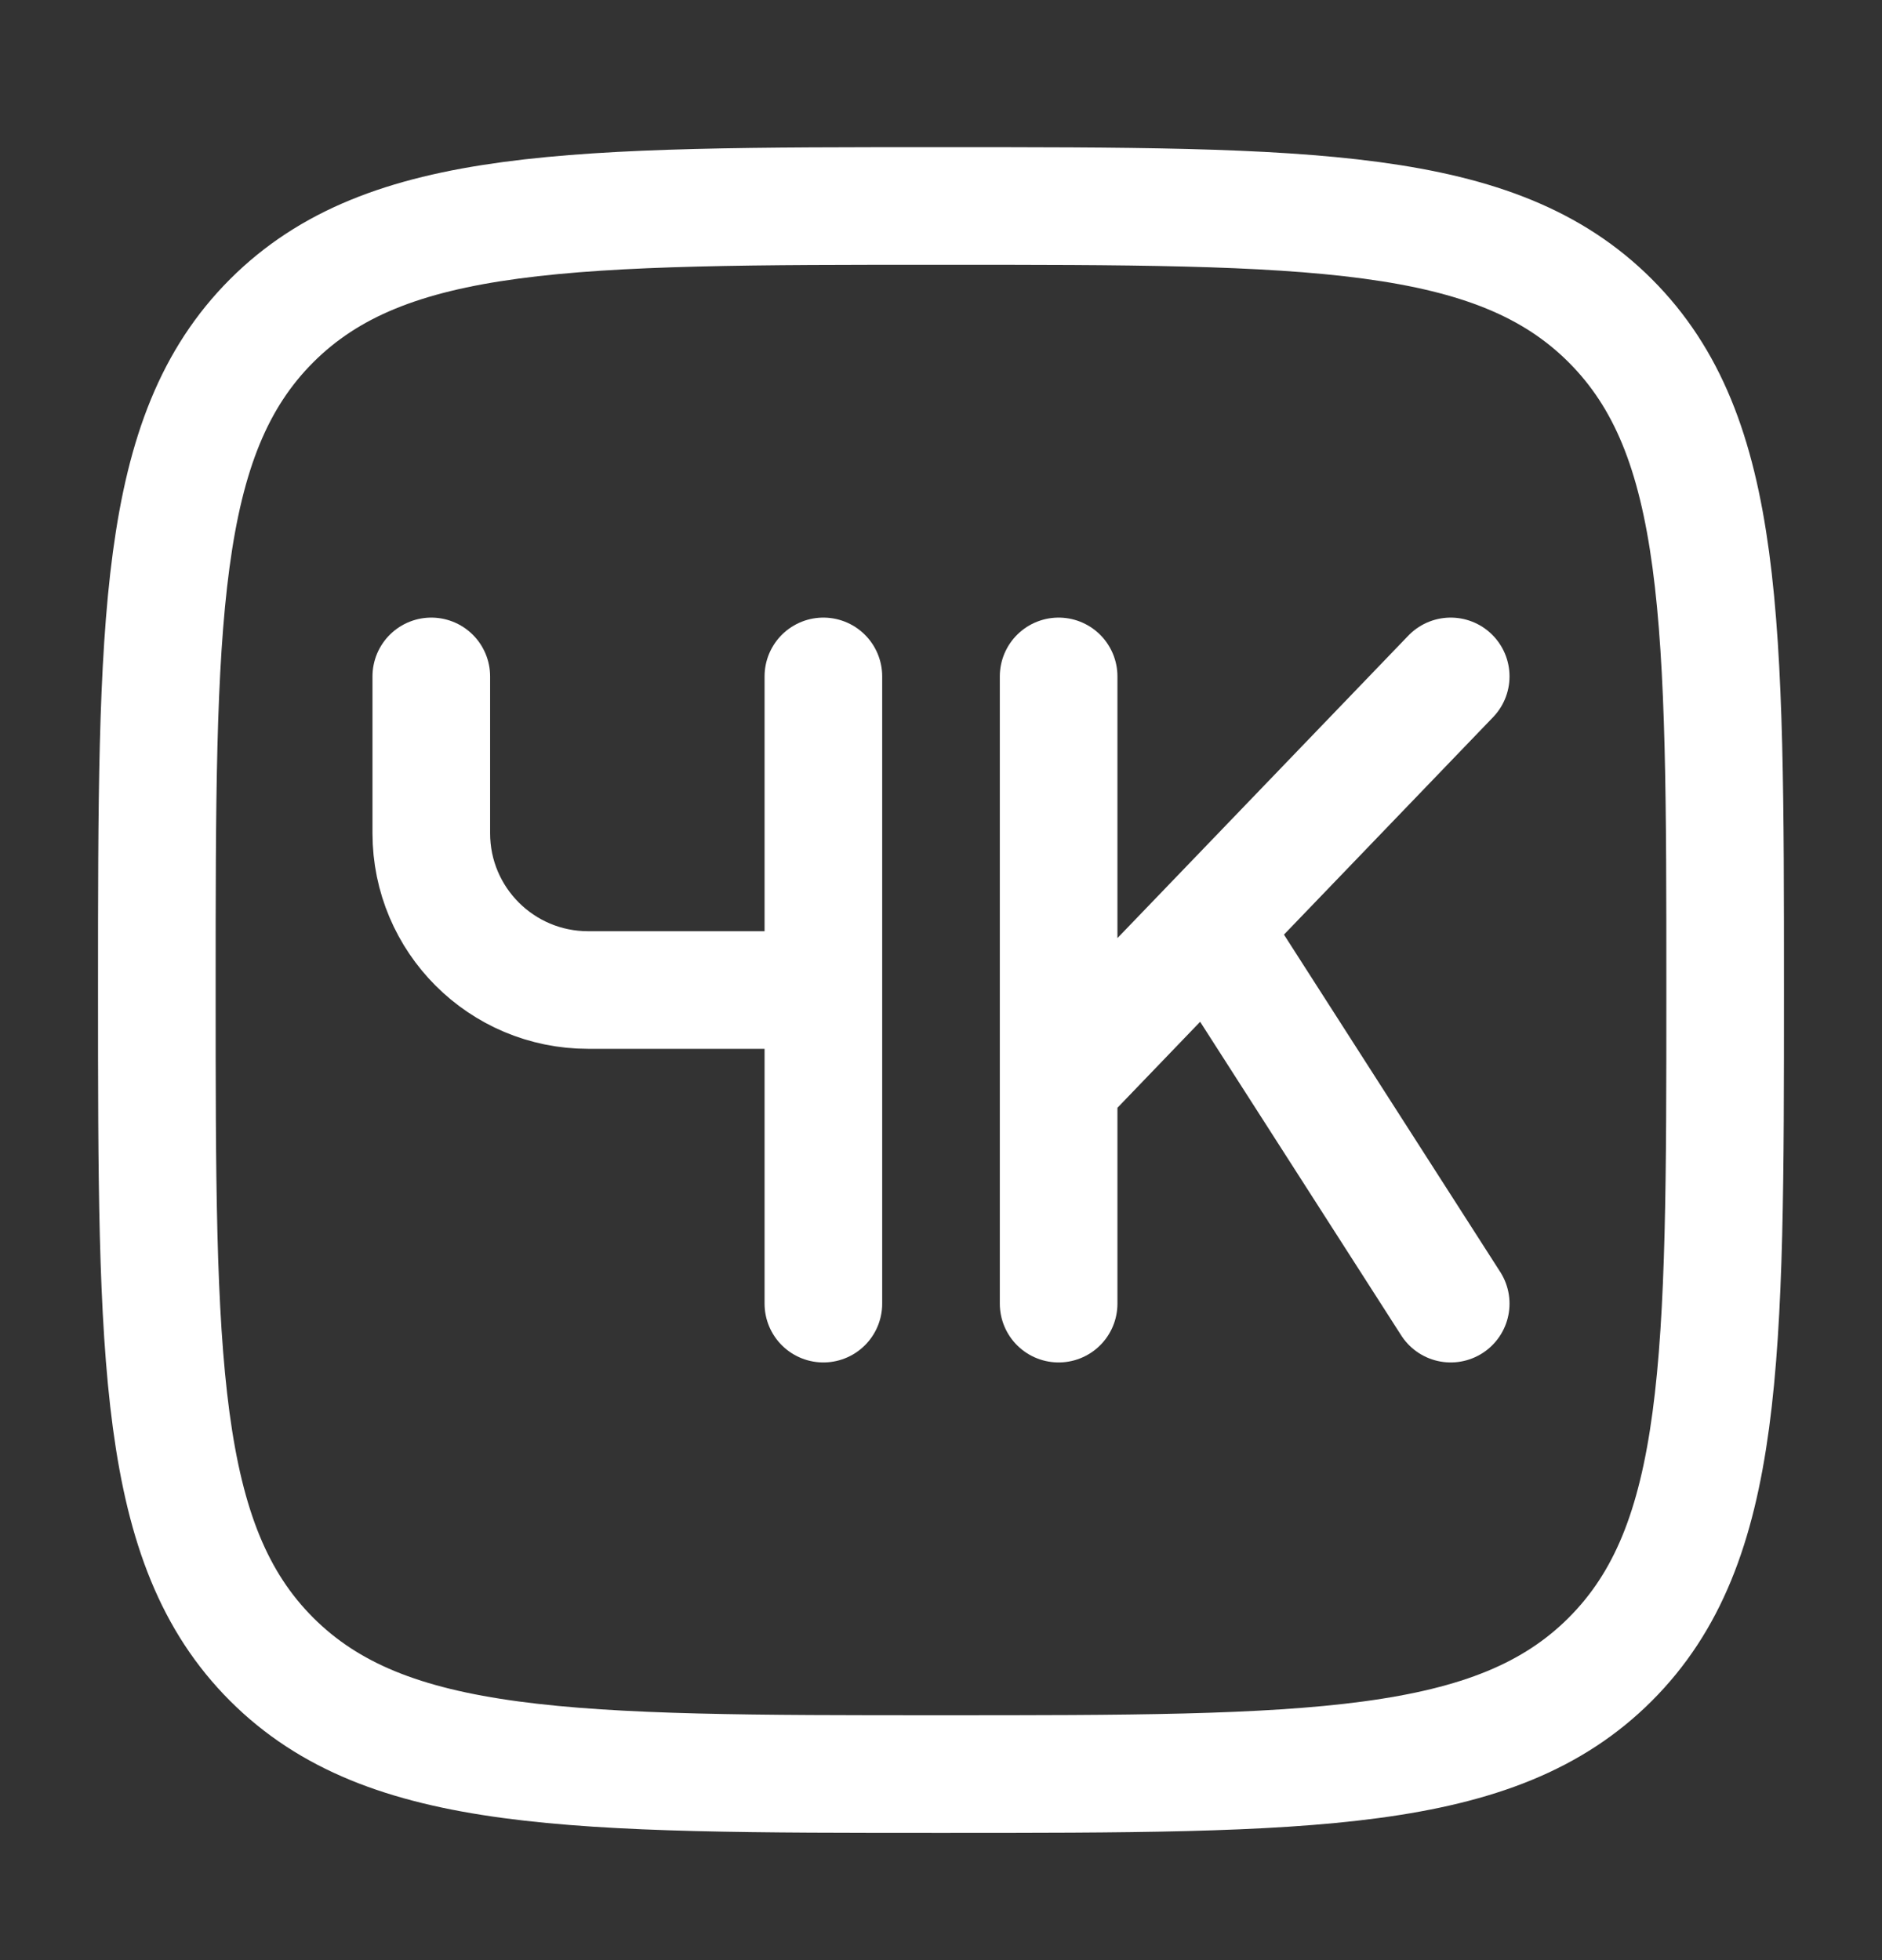 <svg width="24" height="25" viewBox="0 0 24 25" fill="none" xmlns="http://www.w3.org/2000/svg">
<rect x="0" y="0" width="24" height="25" fill="#333333" stroke="none"/>
<path d="M2 12.627C2 7.913 2 5.556 3.464 4.091C4.929 2.627 7.286 2.627 12 2.627C16.714 2.627 19.071 2.627 20.535 4.091C22 5.556 22 7.913 22 12.627C22 17.341 22 19.698 20.535 21.163C19.071 22.627 16.714 22.627 12 22.627C7.286 22.627 4.929 22.627 3.464 21.163C2 19.698 2 17.341 2 12.627Z" stroke="white" stroke-width="1.5"/>
<path d="M5.5 8.627V10.627C5.5 11.732 6.395 12.627 7.5 12.627H10.5M10.5 8.627V12.627M10.5 12.627V16.627M13.5 8.627V13.827M13.5 13.827V16.627M13.5 13.827L15.423 11.827M15.423 11.827L18.5 8.627M15.423 11.827L18.5 16.627" stroke="white" stroke-width="1.5" stroke-linecap="round"/>
</svg>
